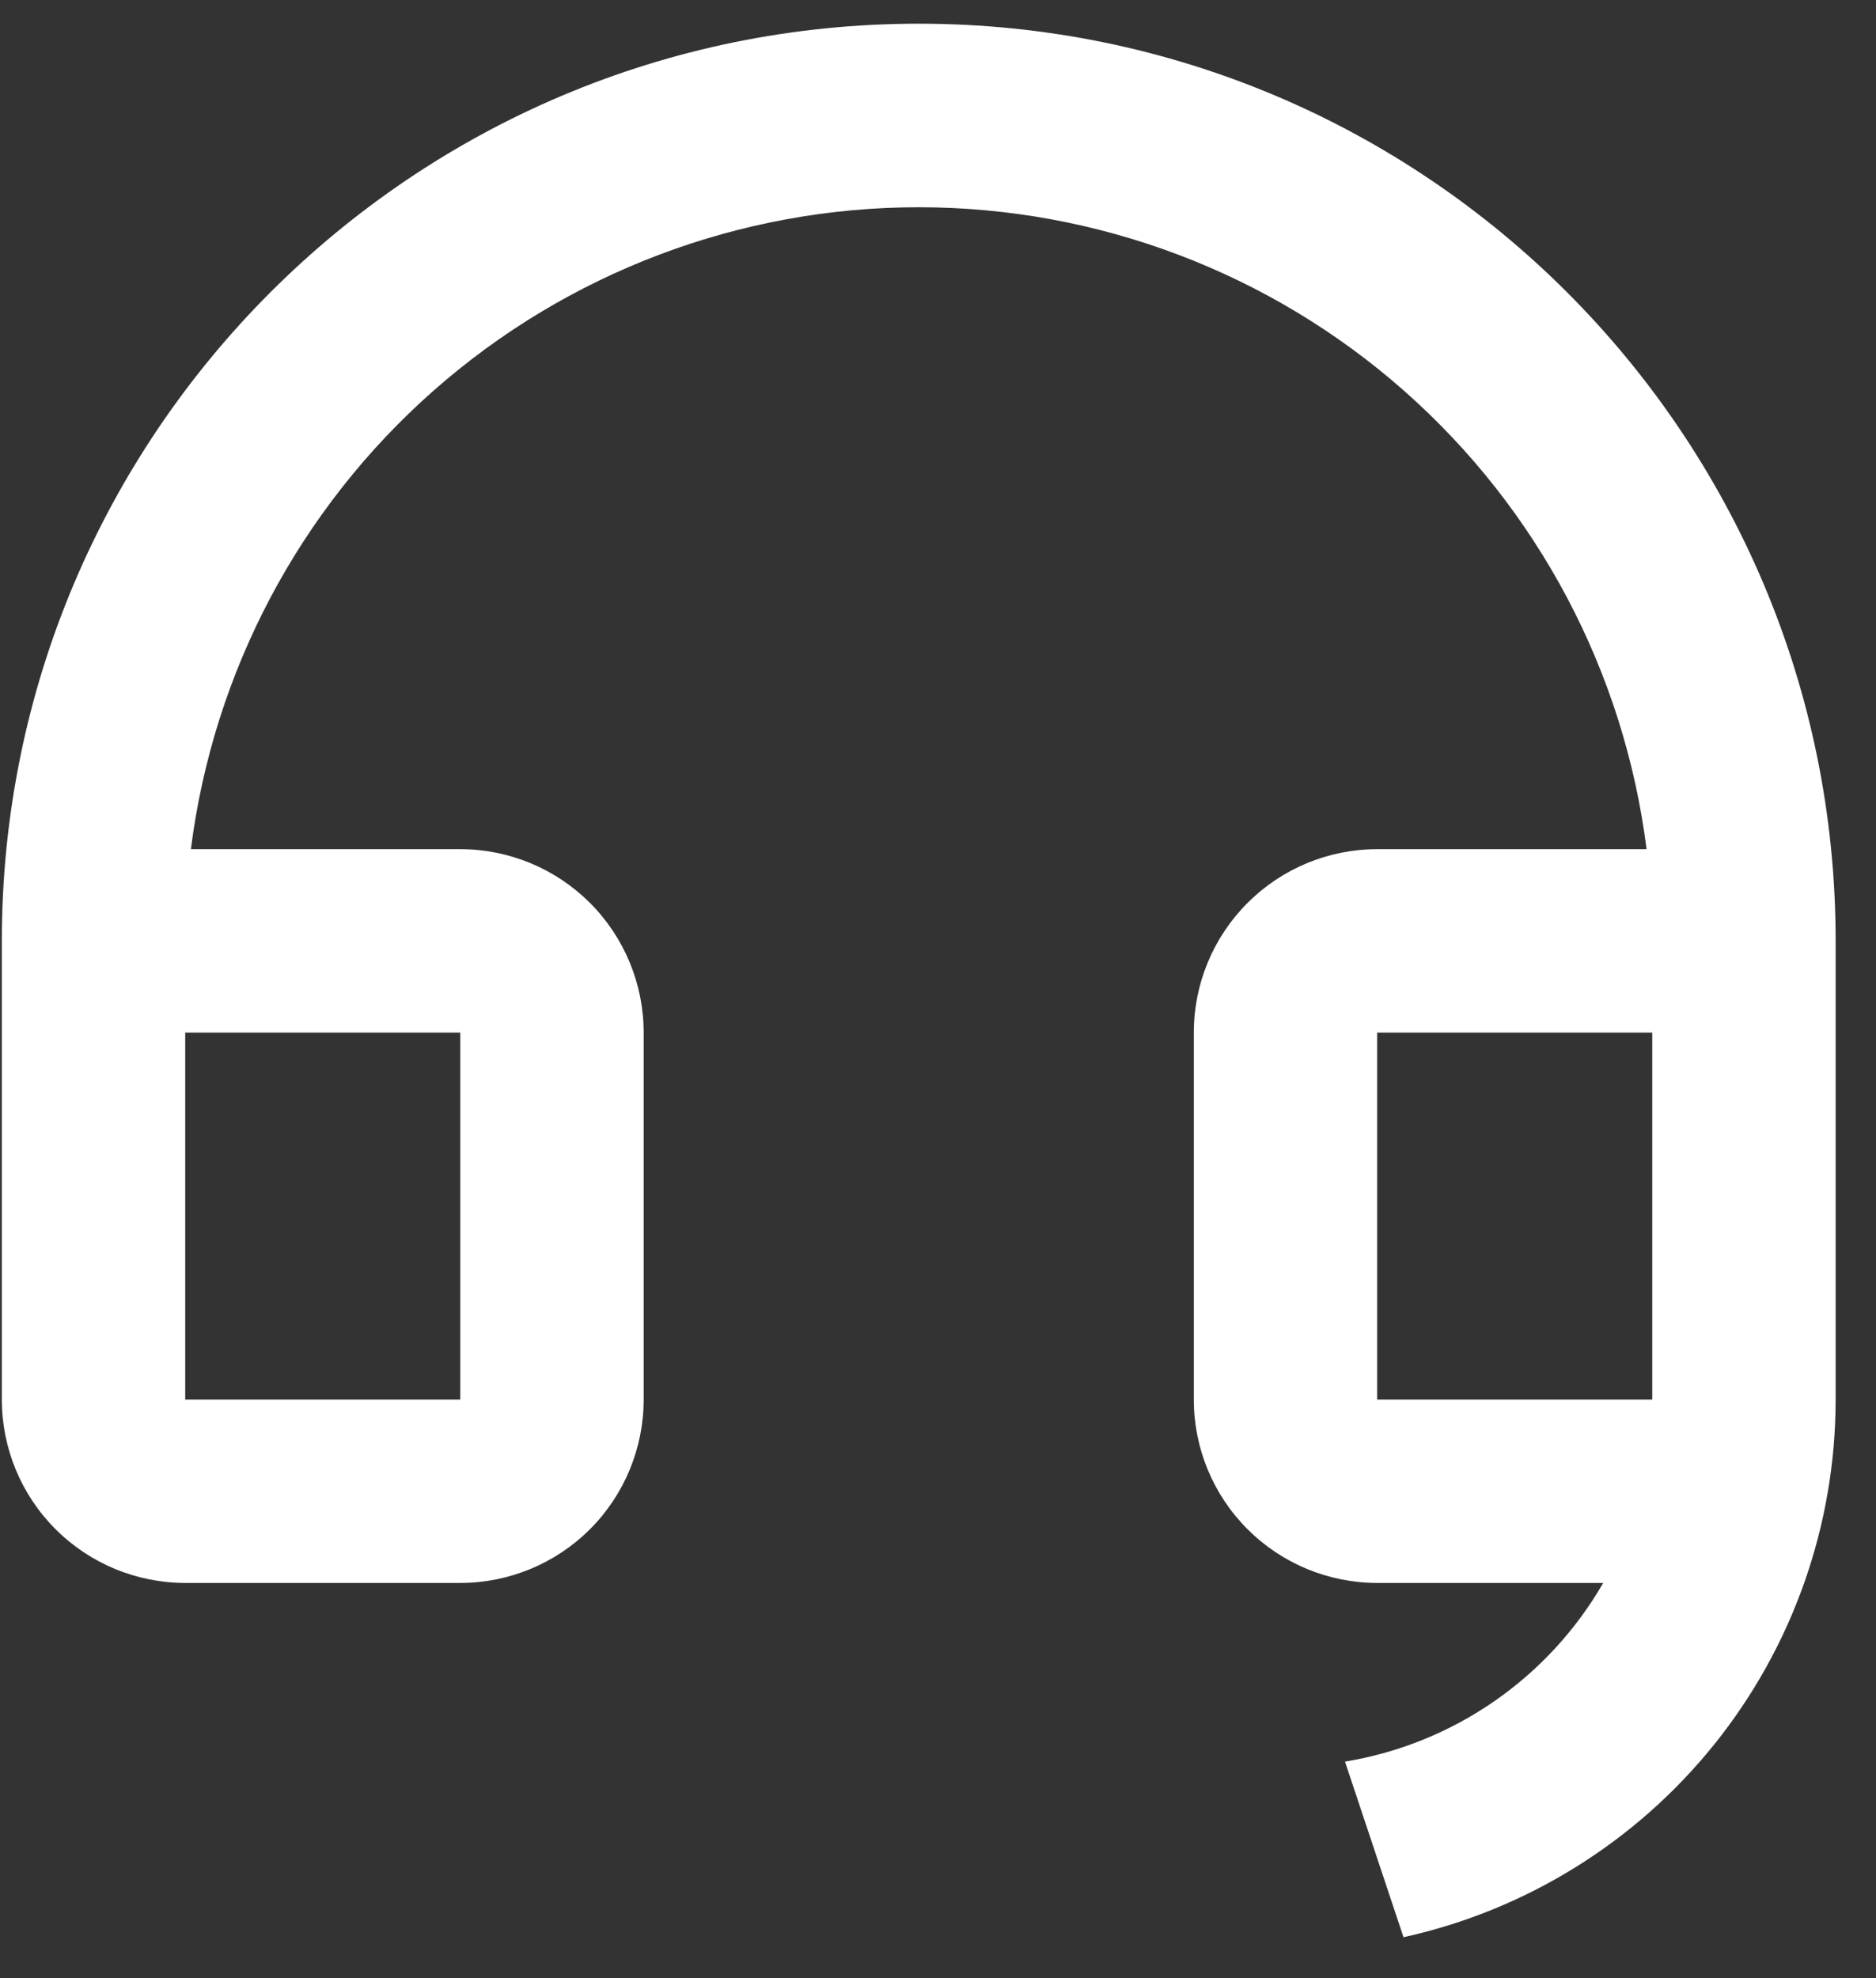 <svg width="37" height="39" viewBox="0 0 37 39" fill="none" xmlns="http://www.w3.org/2000/svg">
<rect x="0" y="0" width="37" height="39" fill="#333333" stroke="none"/>
<path d="M36.204 27.596C36.203 30.069 35.358 32.468 33.808 34.395C32.258 36.322 30.096 37.662 27.681 38.194L26.527 34.732C27.584 34.558 28.589 34.152 29.469 33.543C30.35 32.934 31.084 32.137 31.62 31.209H27.162C26.203 31.209 25.283 30.828 24.605 30.15C23.926 29.472 23.545 28.552 23.545 27.593V20.359C23.545 19.4 23.926 18.48 24.605 17.802C25.283 17.123 26.203 16.742 27.162 16.742H32.475C32.034 13.247 30.332 10.032 27.689 7.702C25.046 5.372 21.644 4.086 18.12 4.086C14.597 4.086 11.194 5.372 8.551 7.702C5.908 10.032 4.207 13.247 3.765 16.742H9.078C10.037 16.742 10.957 17.123 11.636 17.802C12.314 18.48 12.695 19.4 12.695 20.359V27.593C12.695 28.552 12.314 29.472 11.636 30.15C10.957 30.828 10.037 31.209 9.078 31.209H3.653C2.694 31.209 1.774 30.828 1.096 30.15C0.417 29.472 0.036 28.552 0.036 27.593V18.551C0.036 8.563 8.132 0.467 18.12 0.467C28.108 0.467 36.204 8.563 36.204 18.551V27.596ZM32.587 27.593V20.359H27.162V27.593H32.587ZM3.653 20.359V27.593H9.078V20.359H3.653Z" fill="white"/>
</svg>
